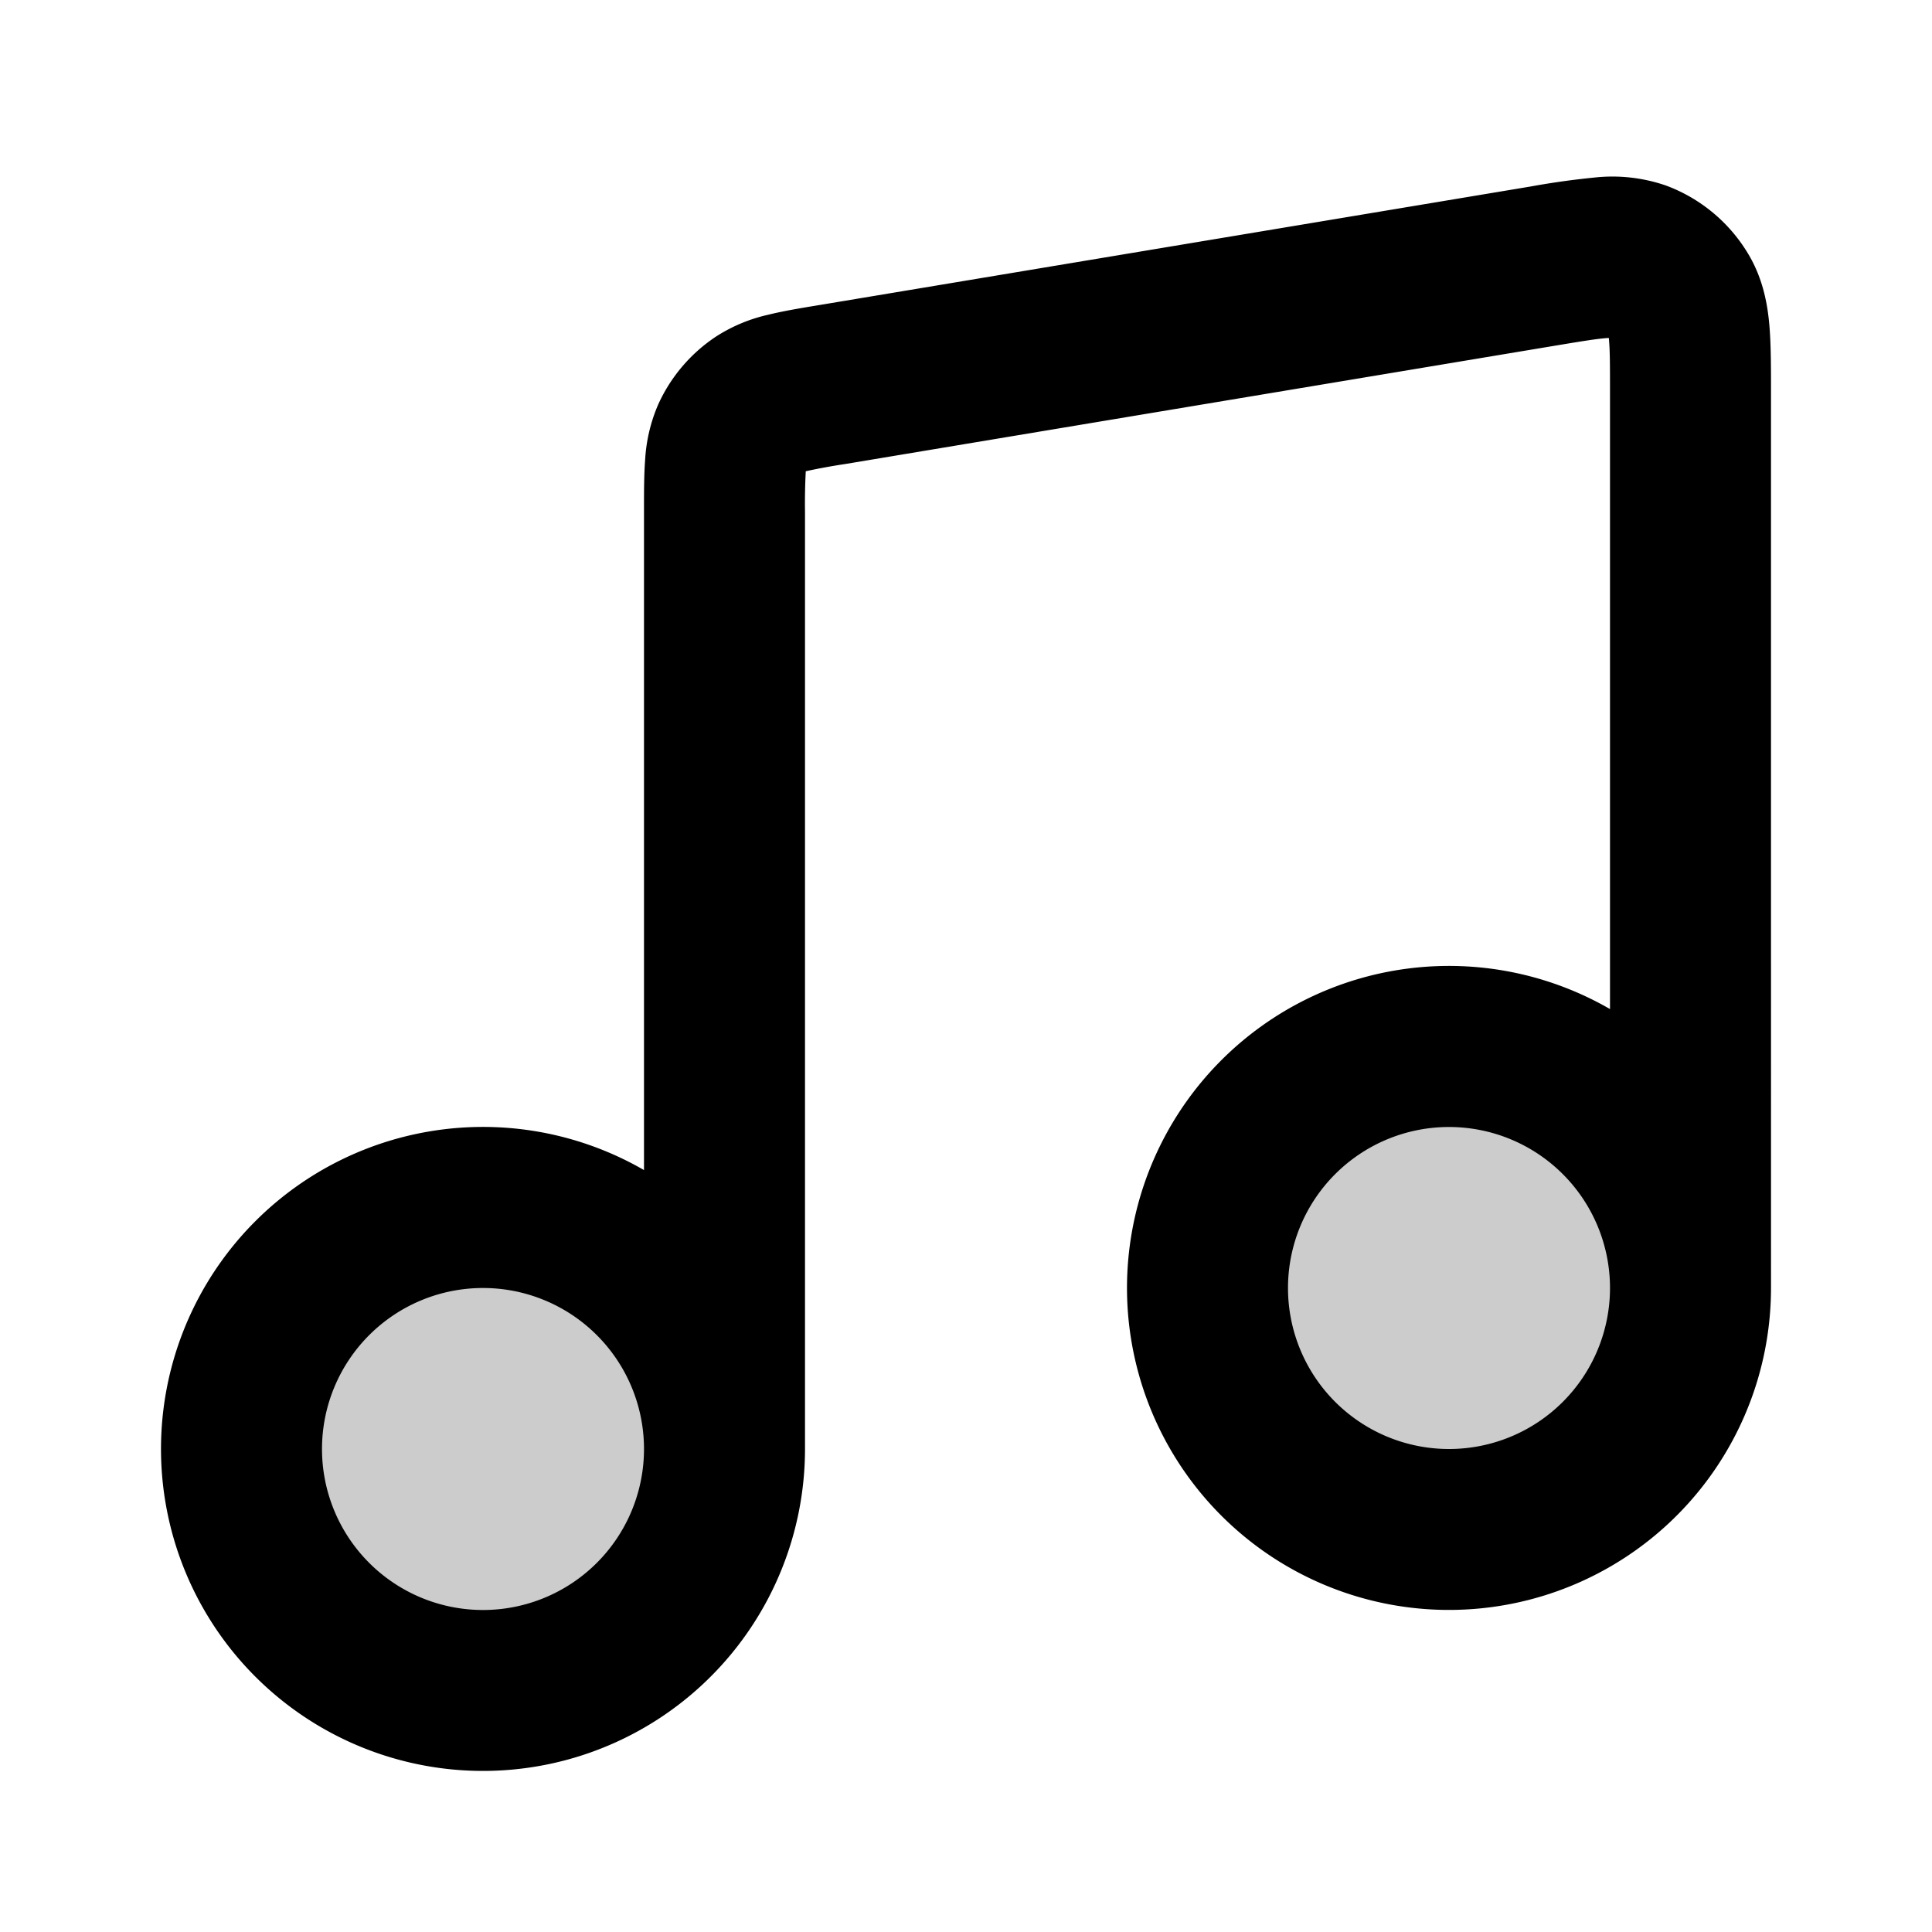 <svg xmlns="http://www.w3.org/2000/svg" width="24" height="24" viewBox="0 0 24 24">
  <path d="M6 21a3 3 0 1 0 0-6 3 3 0 0 0 0 6Zm12-2a3 3 0 1 0 0-6 3 3 0 0 0 0 6Z" opacity=".2"/>
  <path fill-rule="evenodd" d="M19.968 4.199c-.138.01-.329.042-.667.098l-8.8 1.467a7.537 7.537 0 0 0-.482.088l-.01.003v.01a7.57 7.57 0 0 0-.009.49V18a4 4 0 1 1-2-3.465V6.327c0-.216 0-.43.014-.613a2.01 2.01 0 0 1 .161-.686 2 2 0 0 1 .718-.846 2.01 2.01 0 0 1 .649-.272c.178-.044.39-.08.603-.115l8.862-1.477a10 10 0 0 1 .804-.113 2.04 2.04 0 0 1 .885.1 2 2 0 0 1 1.039.88c.17.298.223.604.245.858.02.235.02.516.02.81V16a4 4 0 1 1-2-3.465V4.89c0-.343 0-.536-.013-.674 0-.006 0-.012-.002-.017h-.017ZM20 16a2 2 0 1 0-4 0 2 2 0 0 0 4 0ZM8 18a2 2 0 1 0-4 0 2 2 0 0 0 4 0Z" clip-rule="evenodd"/>
</svg>
